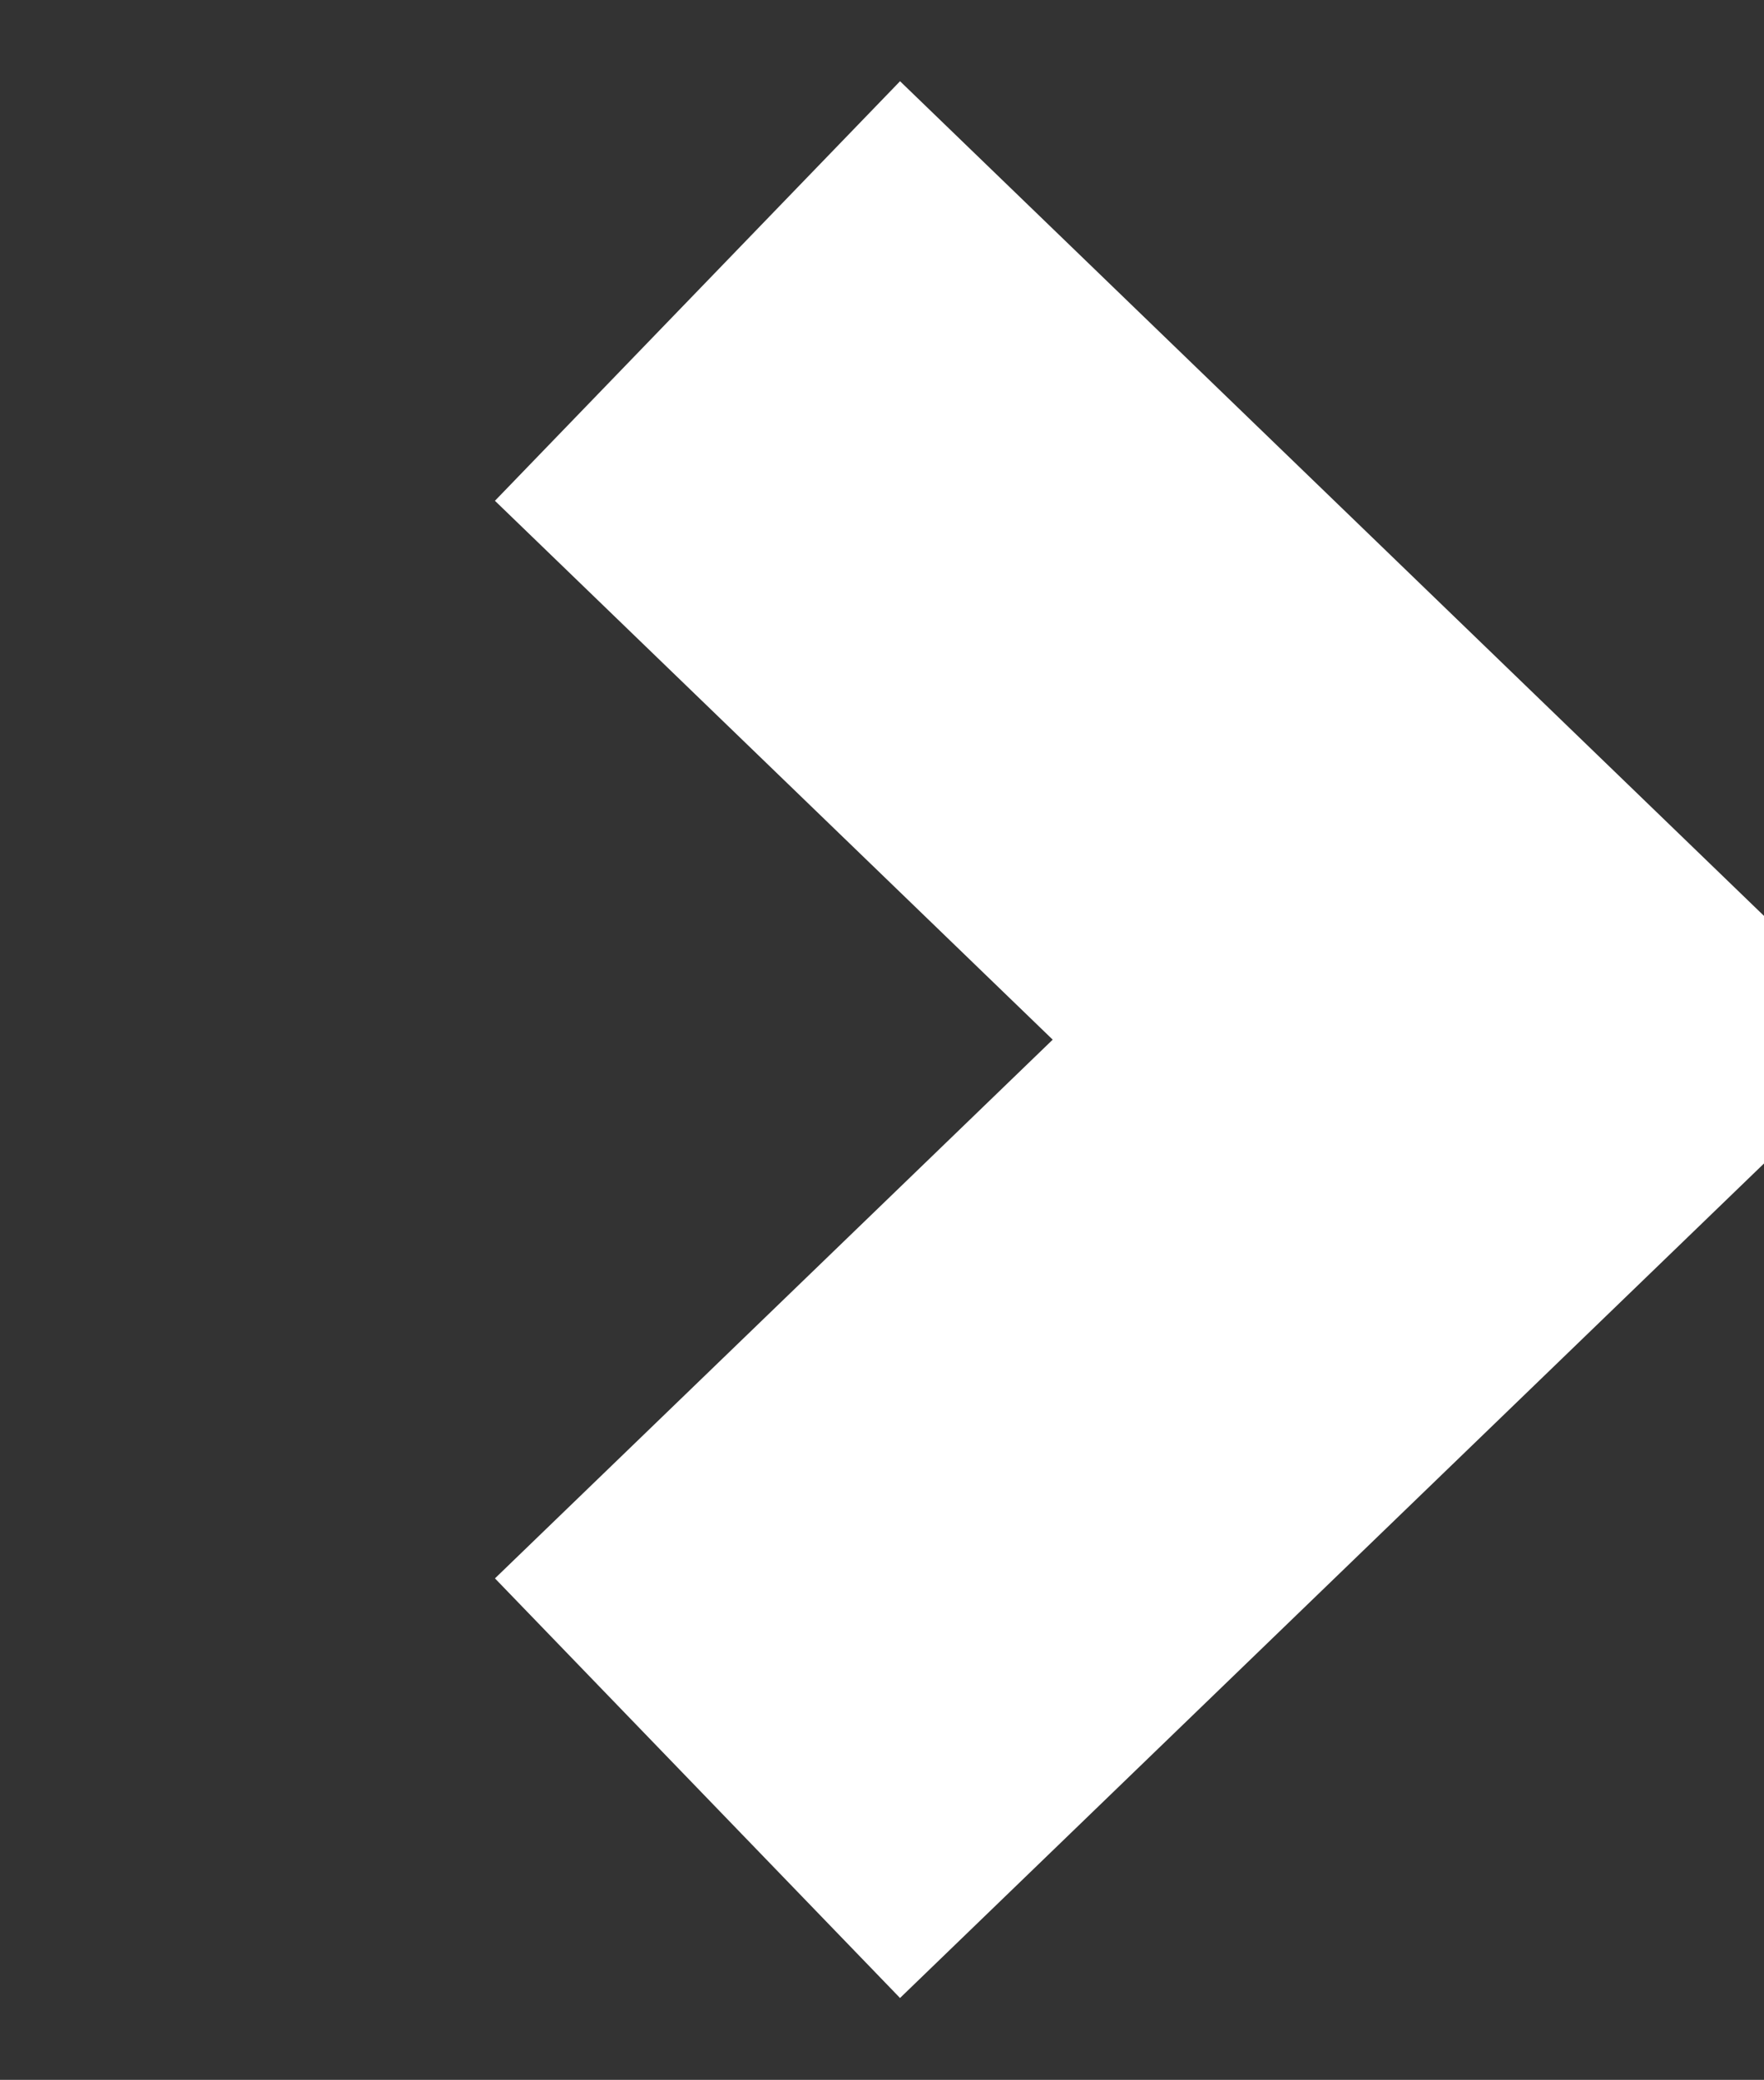 <svg xmlns="http://www.w3.org/2000/svg" width="30.25" height="35.656" viewBox="0 0 30.25 35.656">
  <rect x="0" y="0" width="30.25" height="35.656" fill="#333333" stroke="none"/>
<defs>
    <style>
      .cls-1 {
        fill: none;
        stroke: #fff;
        stroke-width: 10px;
        fill-rule: evenodd;
      }
    </style>
  </defs>
  <path id="arrow_copy_3" data-name="arrow copy 3" class="cls-1" d="M111.711,622.333L125,635.168,111.711,648" transform="translate(-99.75 -617.344)"/>
</svg>
